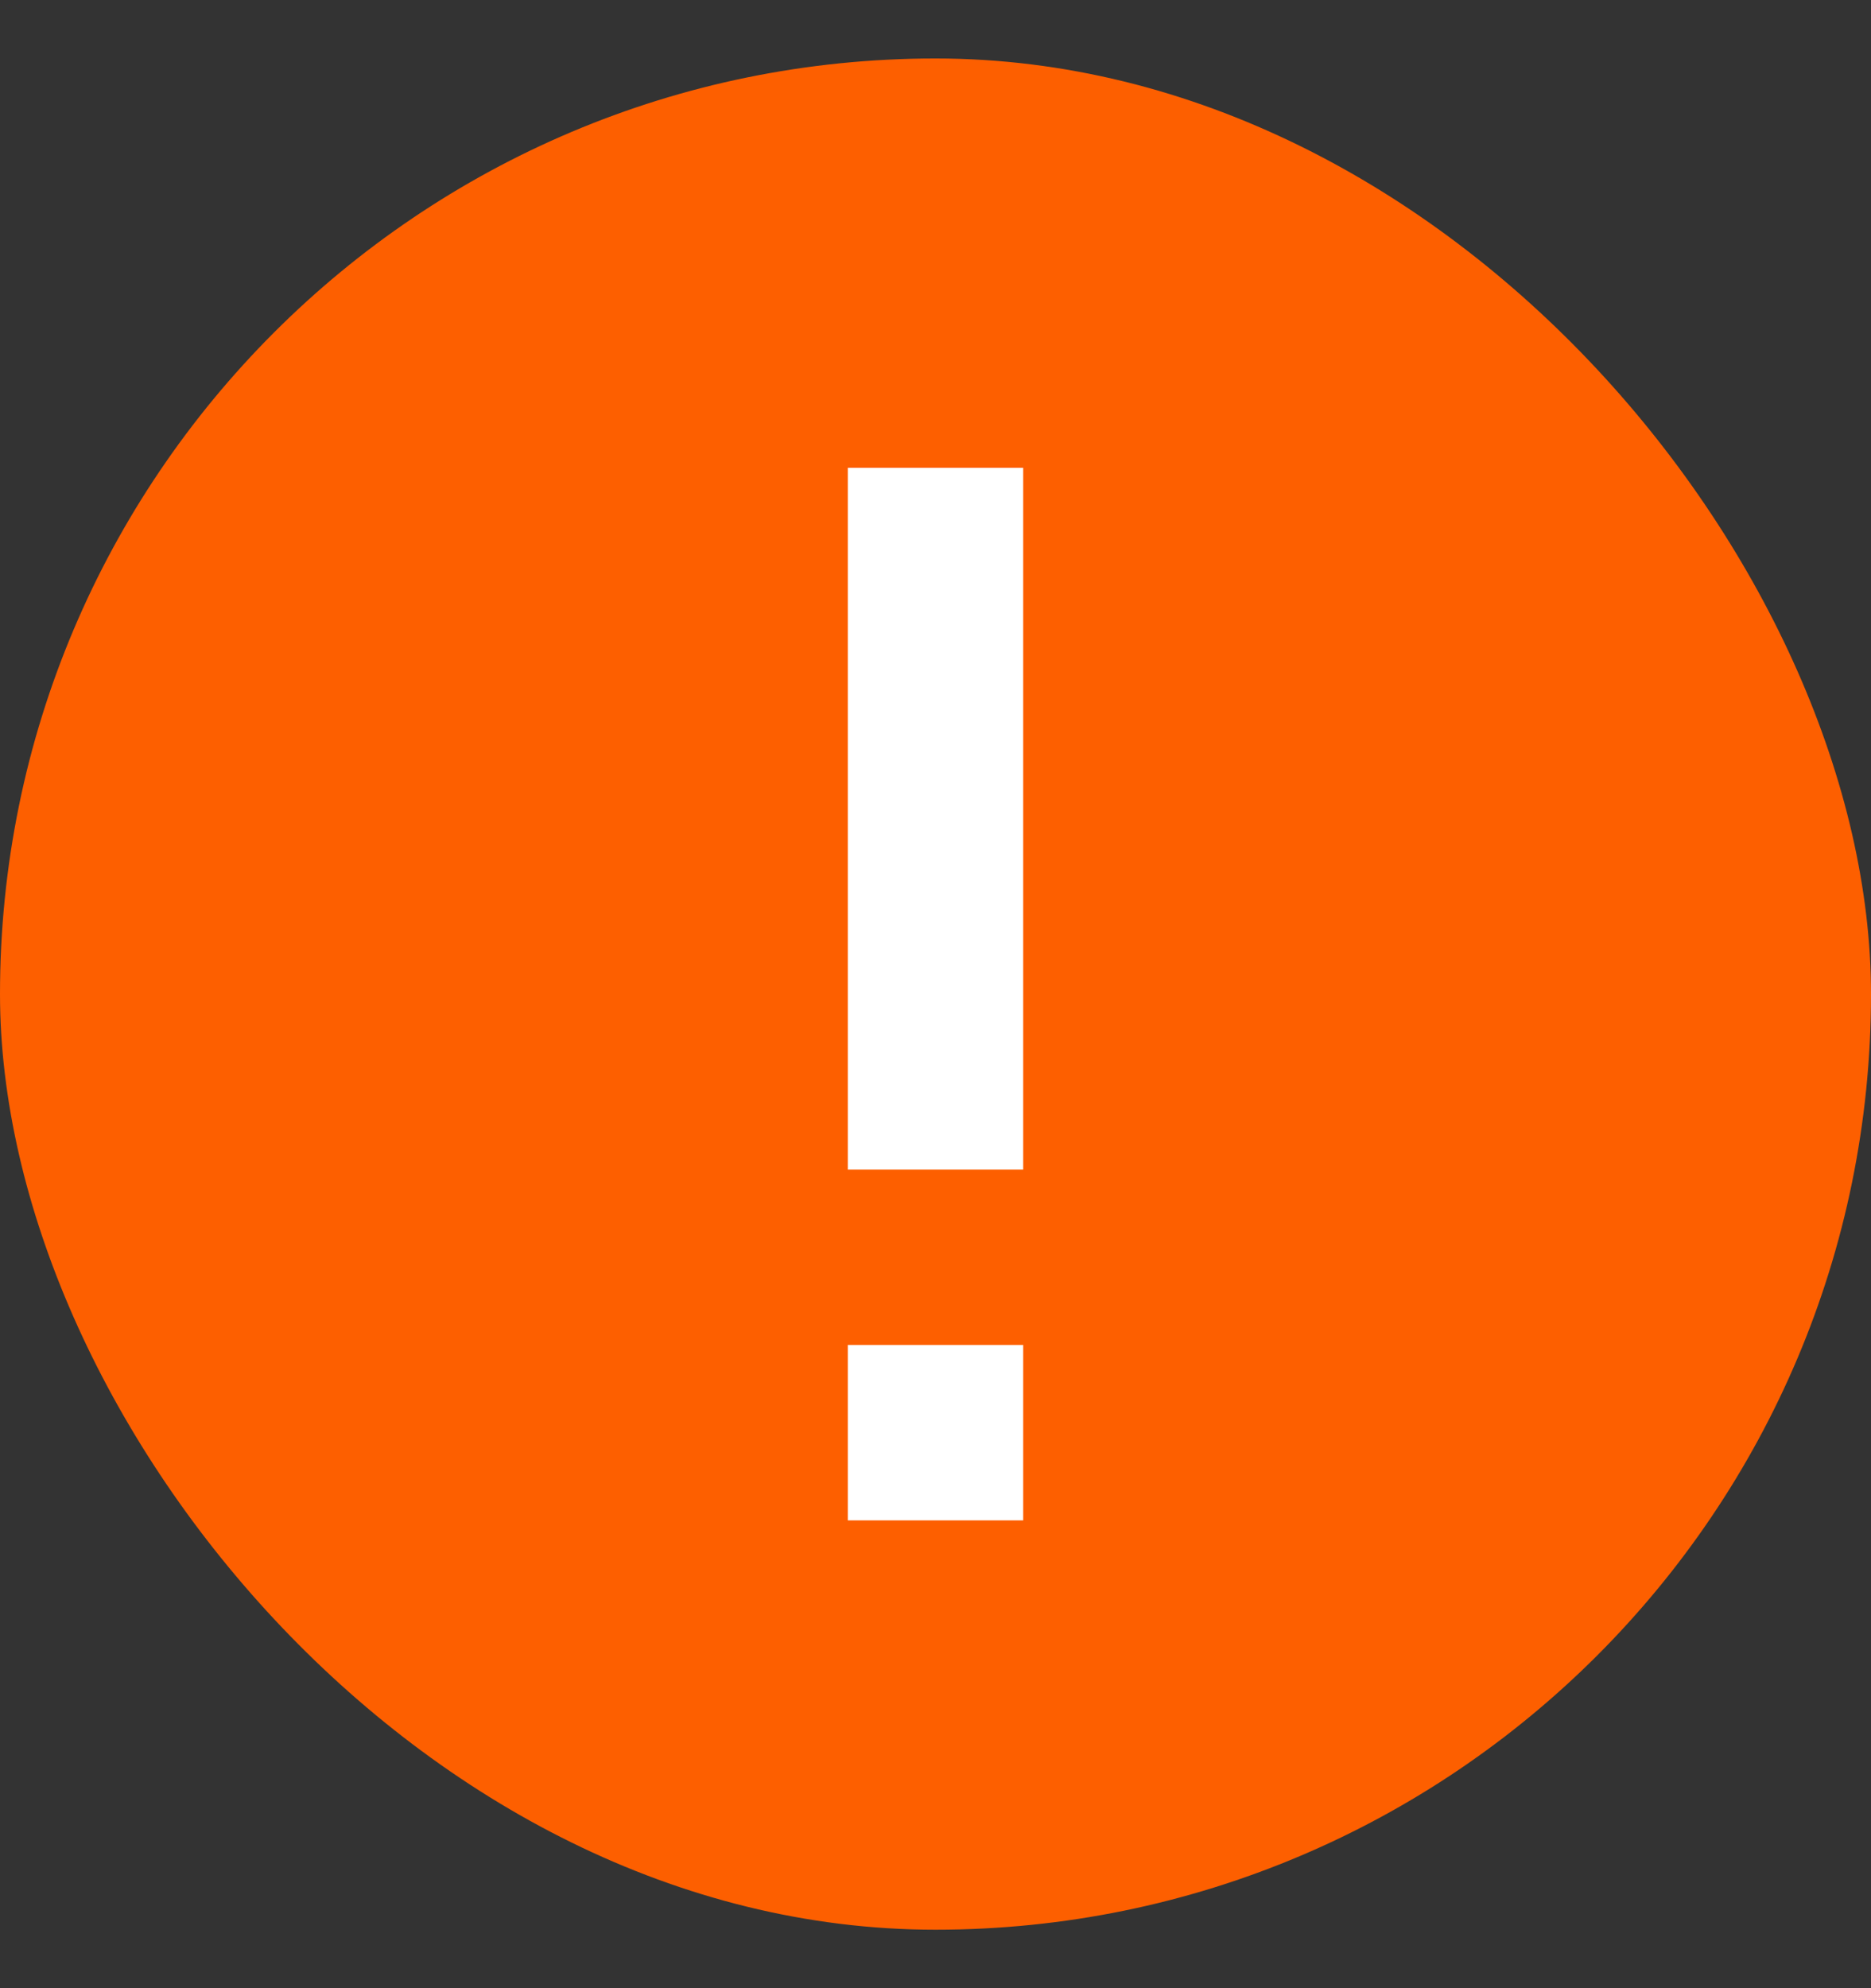 <svg width="16" height="17" viewBox="0 0 16 17" fill="none" xmlns="http://www.w3.org/2000/svg">
    <rect x="0" y="0" width="16" height="17" fill="#333333" stroke="none"/>
    <rect y="0.5" width="16" height="16" rx="8" fill="#FD5F00"/>
    <path d="M8 4V10M8 11.5V13" stroke="white" stroke-width="1.5"/>
</svg>
